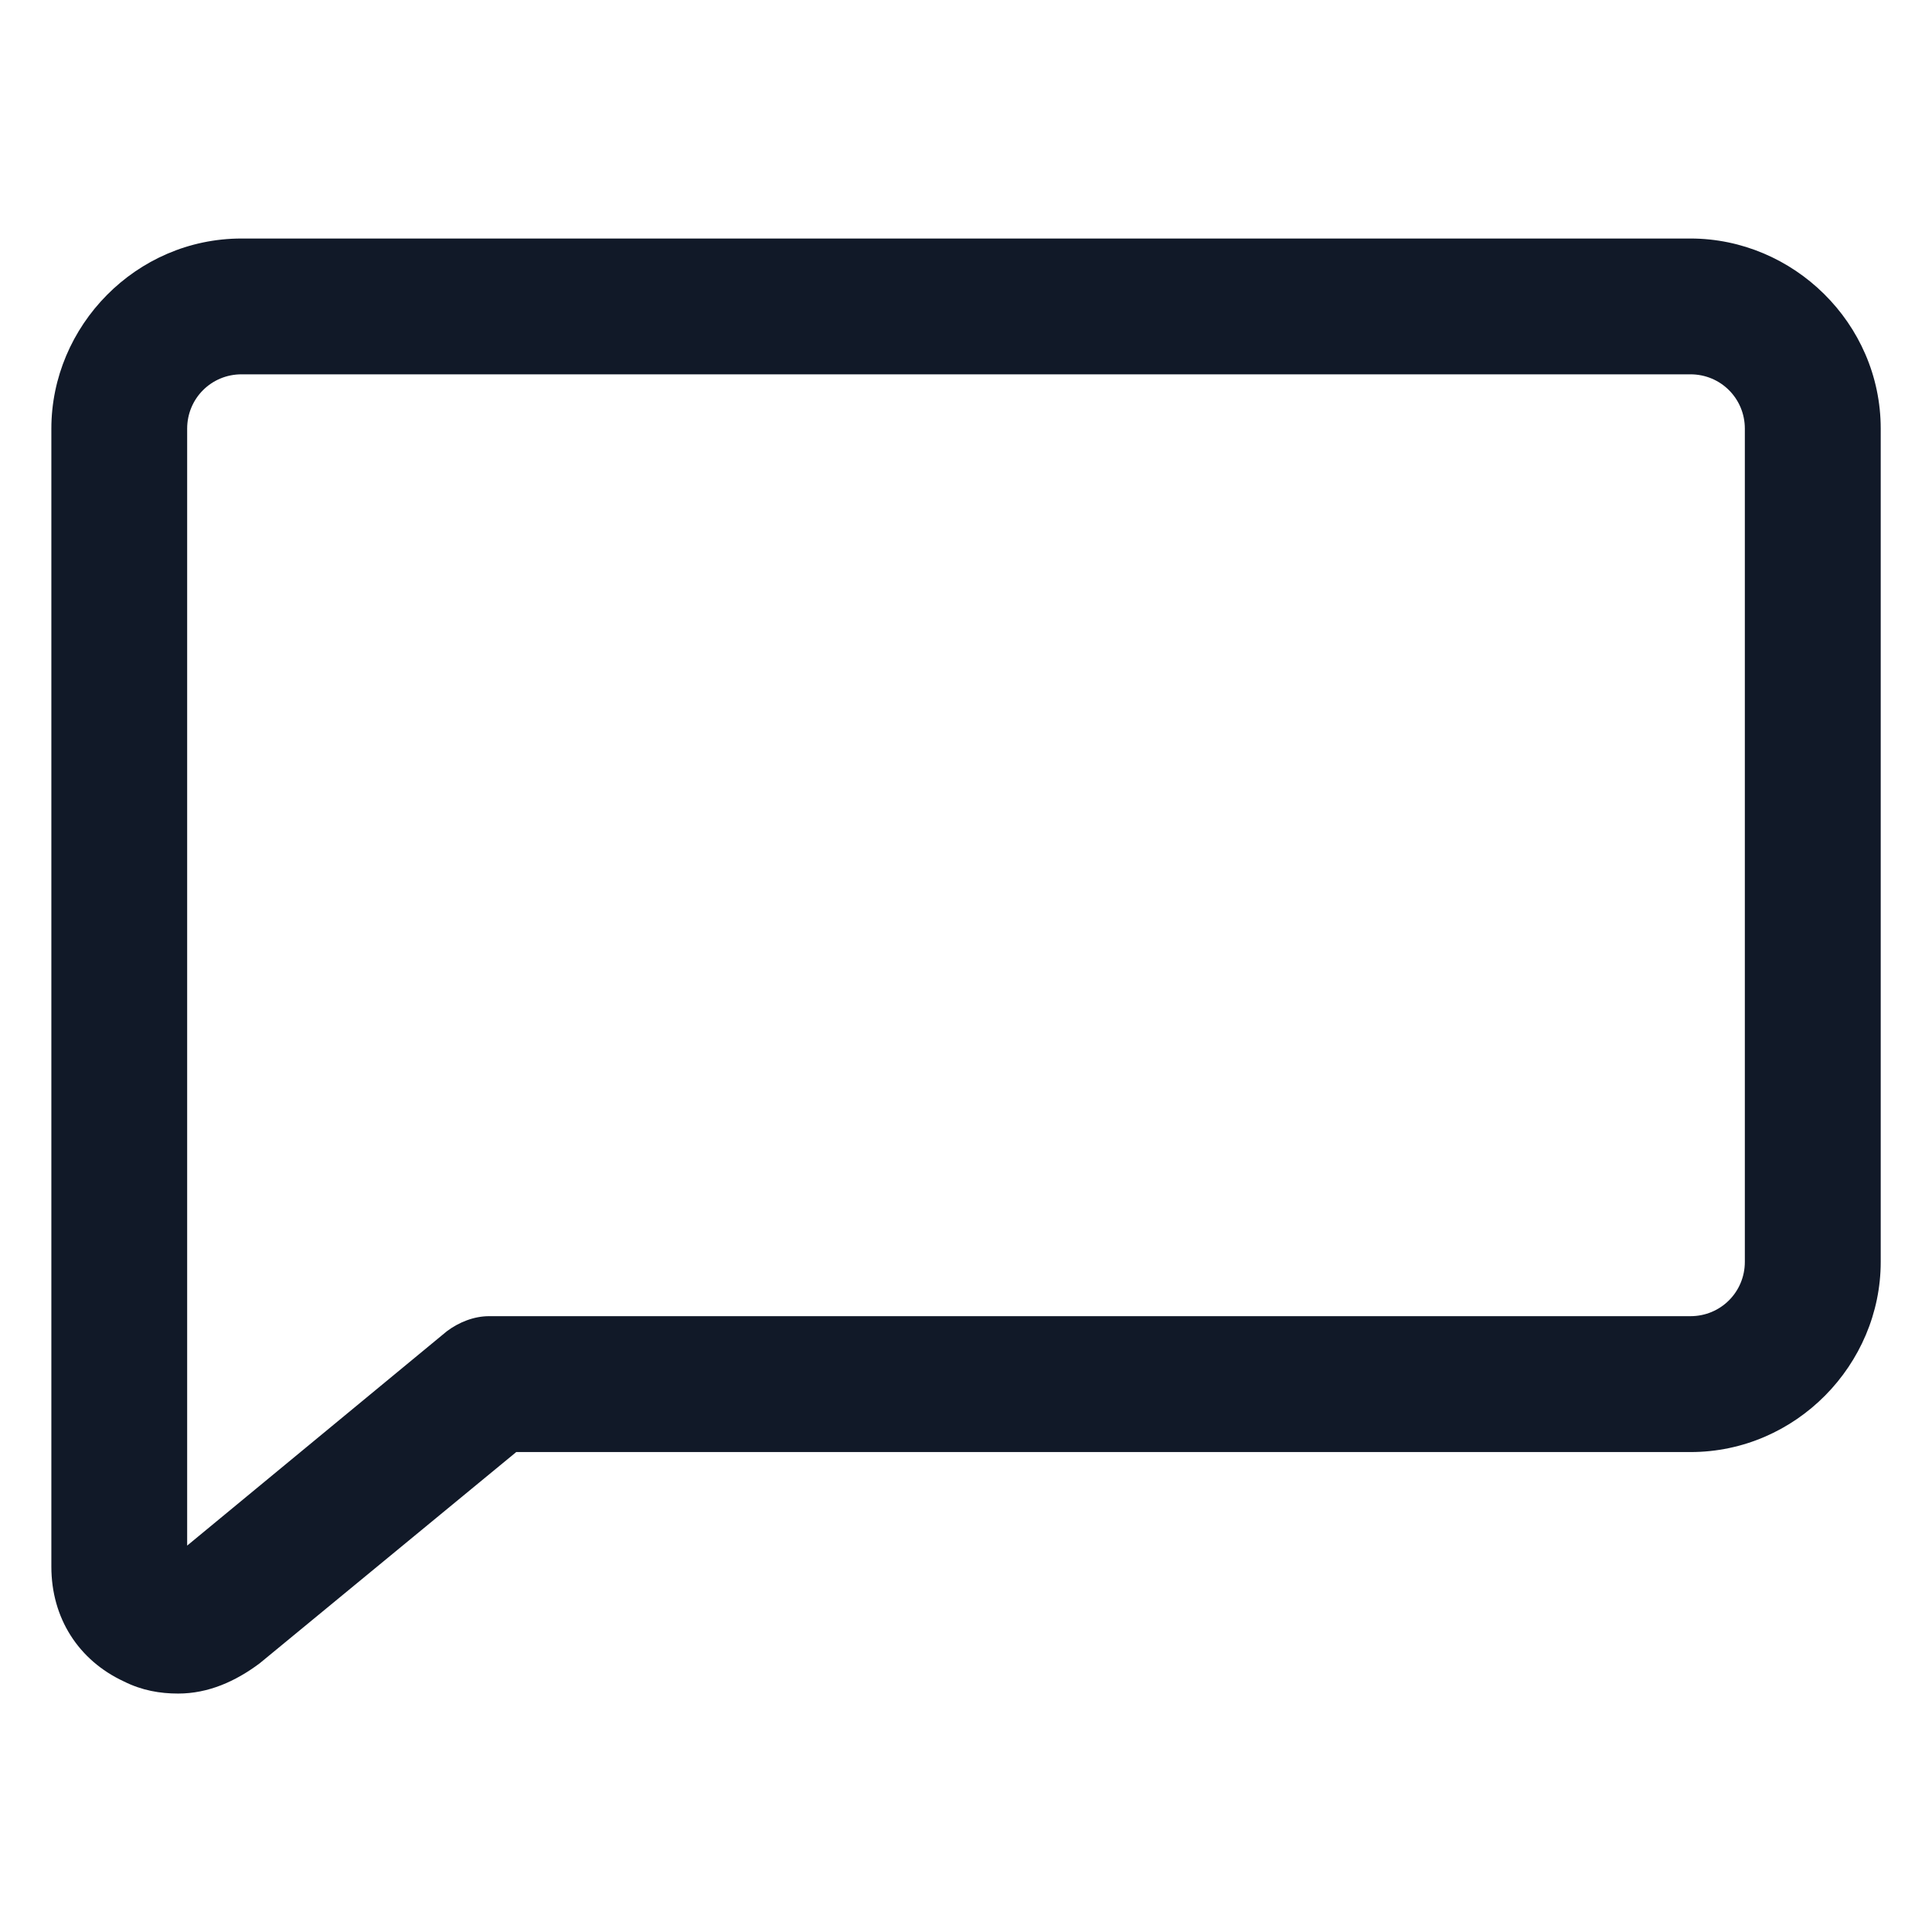 <svg width="24" height="24" viewBox="0 0 24 24" fill="none" xmlns="http://www.w3.org/2000/svg">
<path d="M2.213 21.038C1.988 21.038 1.763 21 1.538 20.887C0.975 20.625 0.638 20.1 0.638 19.462V5.325C0.638 4.05 1.688 2.963 3 2.963H21C22.275 2.963 23.363 4.013 23.363 5.325V15.675C23.363 16.95 22.312 18.038 21 18.038H6.413L3.225 20.663C2.925 20.887 2.588 21.038 2.213 21.038ZM3 4.65C2.625 4.65 2.325 4.95 2.325 5.325V19.2L5.55 16.538C5.7 16.425 5.888 16.35 6.075 16.35H21C21.375 16.35 21.675 16.05 21.675 15.675V5.325C21.675 4.95 21.375 4.65 21 4.65H3Z" fill="#111928"/>
</svg>
